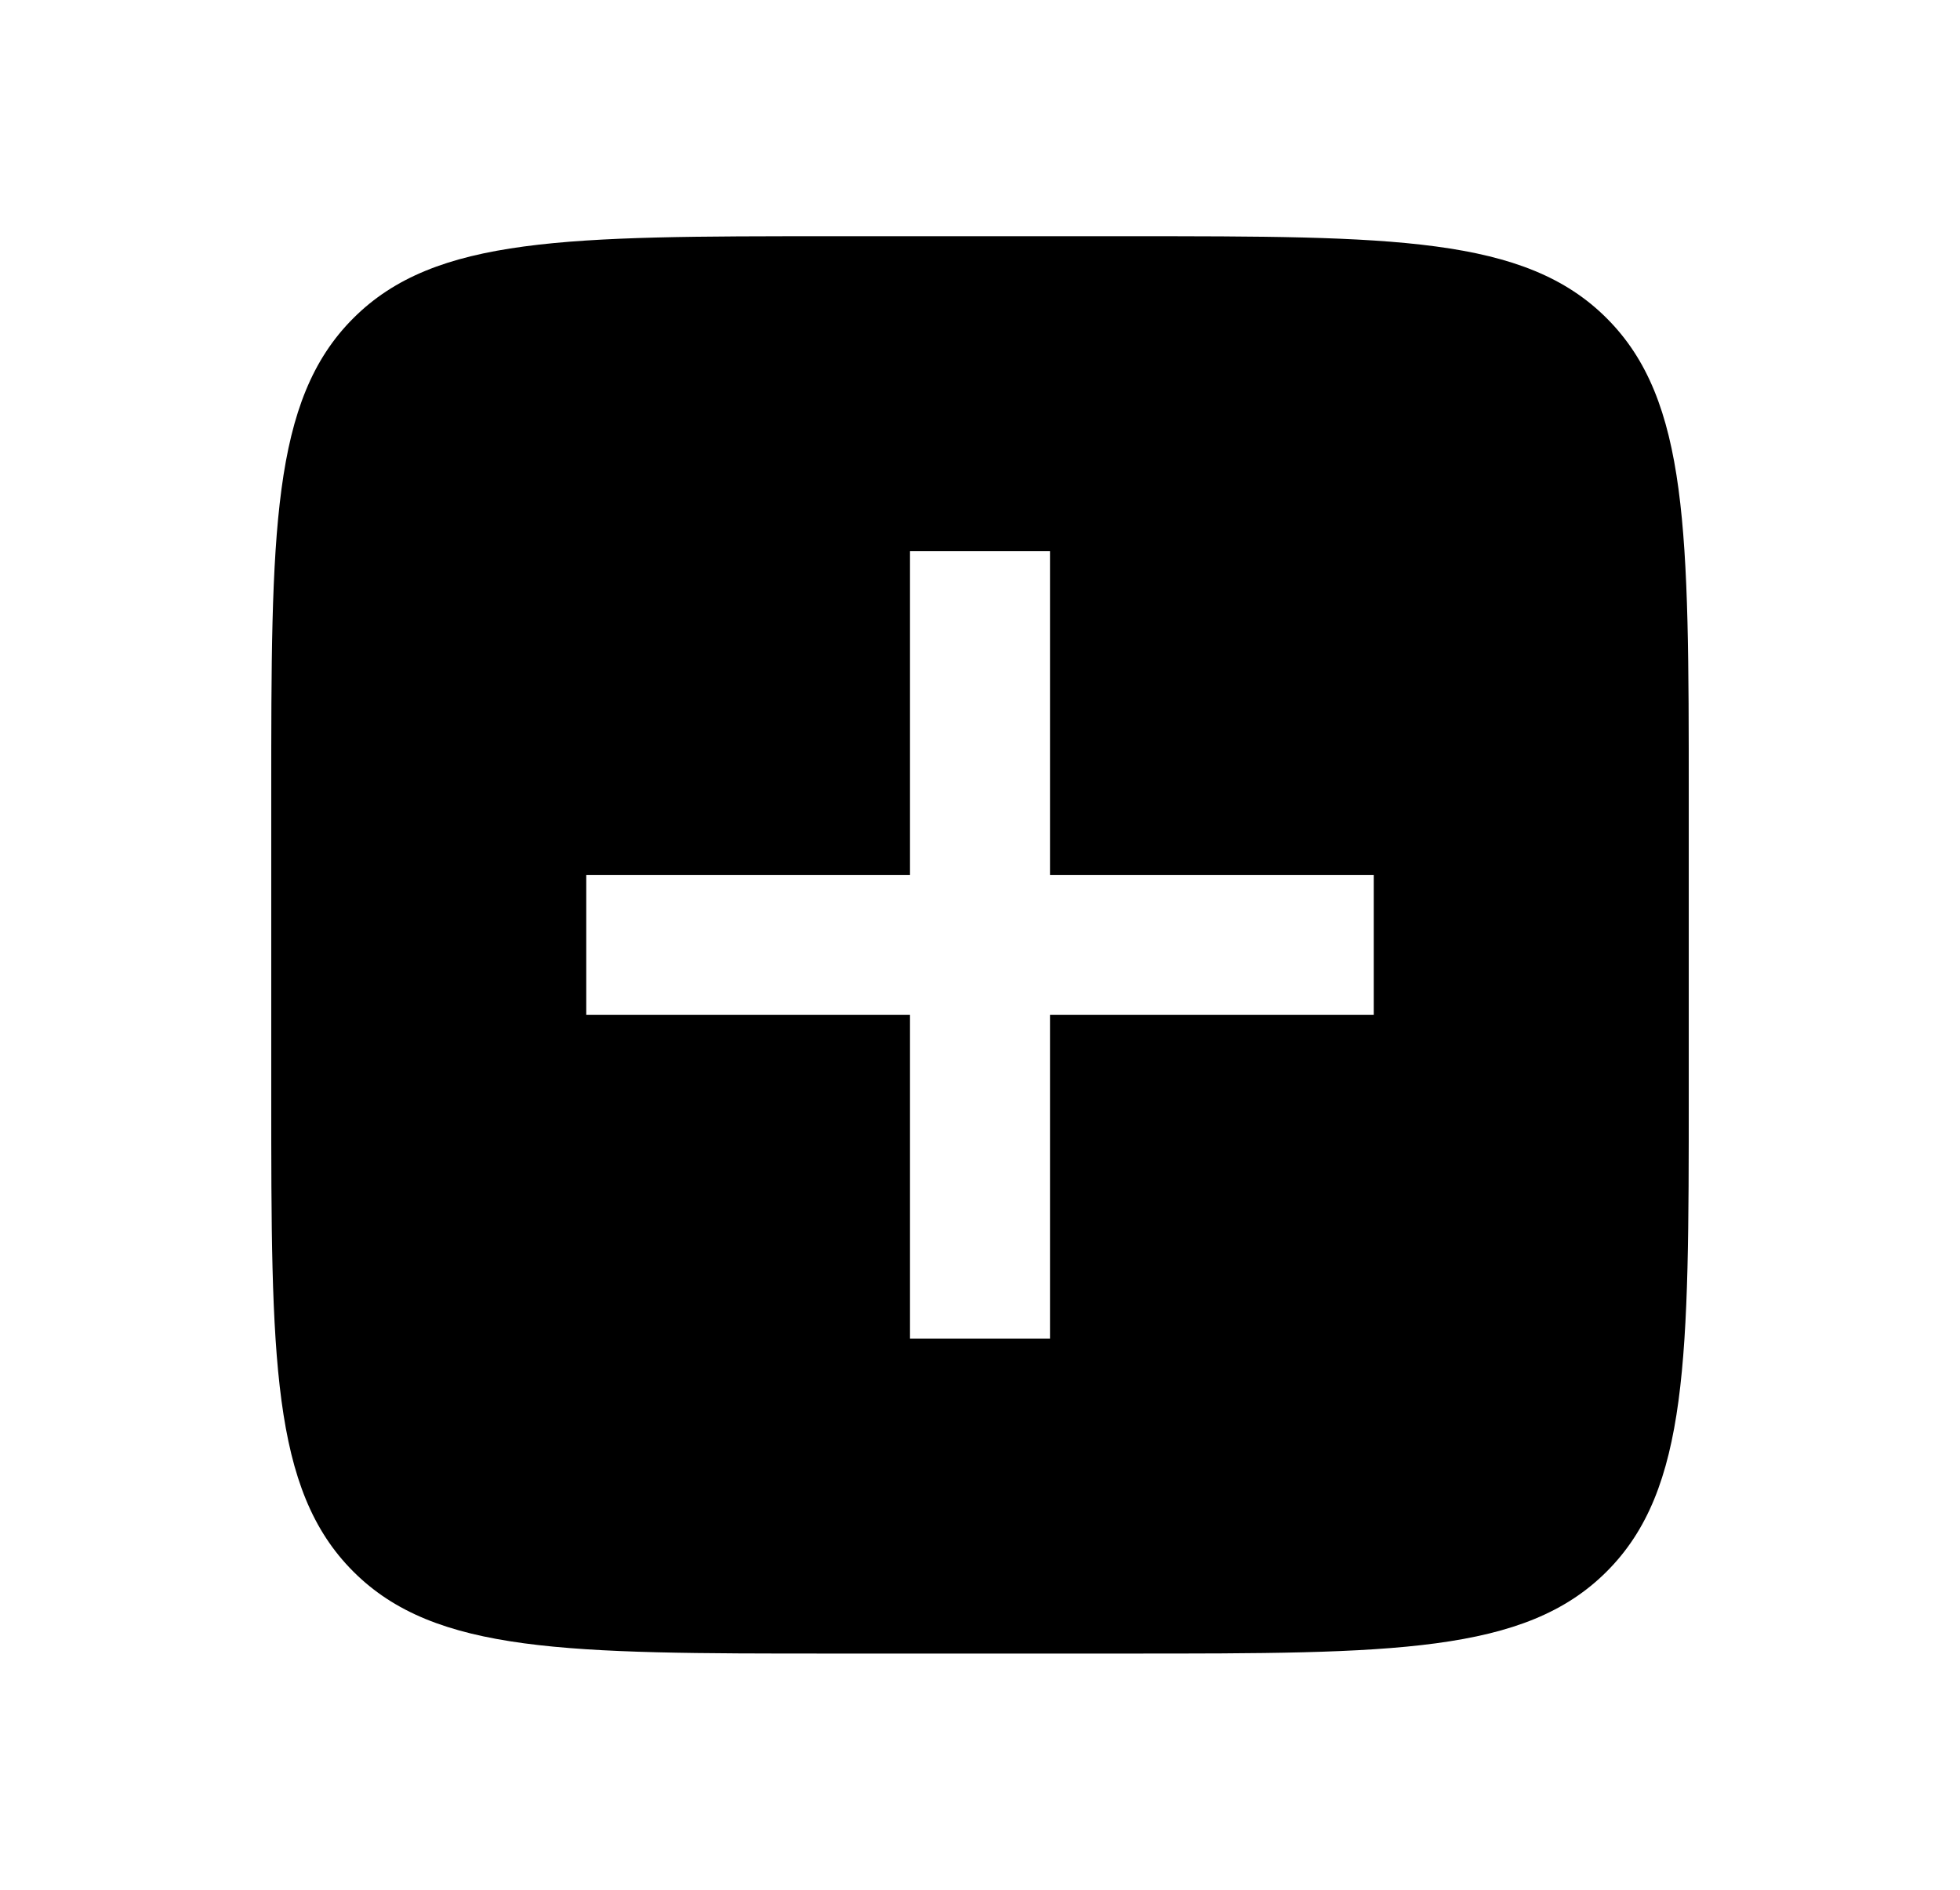 <svg width="28" height="27" viewBox="0 0 28 27" fill="none" xmlns="http://www.w3.org/2000/svg">
<path fill-rule="evenodd" clip-rule="evenodd" d="M5.047 4.547C3.875 5.718 3.875 7.604 3.875 11.375V15.625C3.875 19.396 3.875 21.282 5.047 22.453C6.218 23.625 8.104 23.625 11.875 23.625H16.125C19.896 23.625 21.782 23.625 22.953 22.453C24.125 21.282 24.125 19.396 24.125 15.625V11.375C24.125 7.604 24.125 5.718 22.953 4.547C21.782 3.375 19.896 3.375 16.125 3.375H11.875C8.104 3.375 6.218 3.375 5.047 4.547ZM13 7.875V12.5H8.375V14.5H13V19.125H15V14.5H19.625V12.5H15V7.875H13Z" fill="black"/>
</svg>
